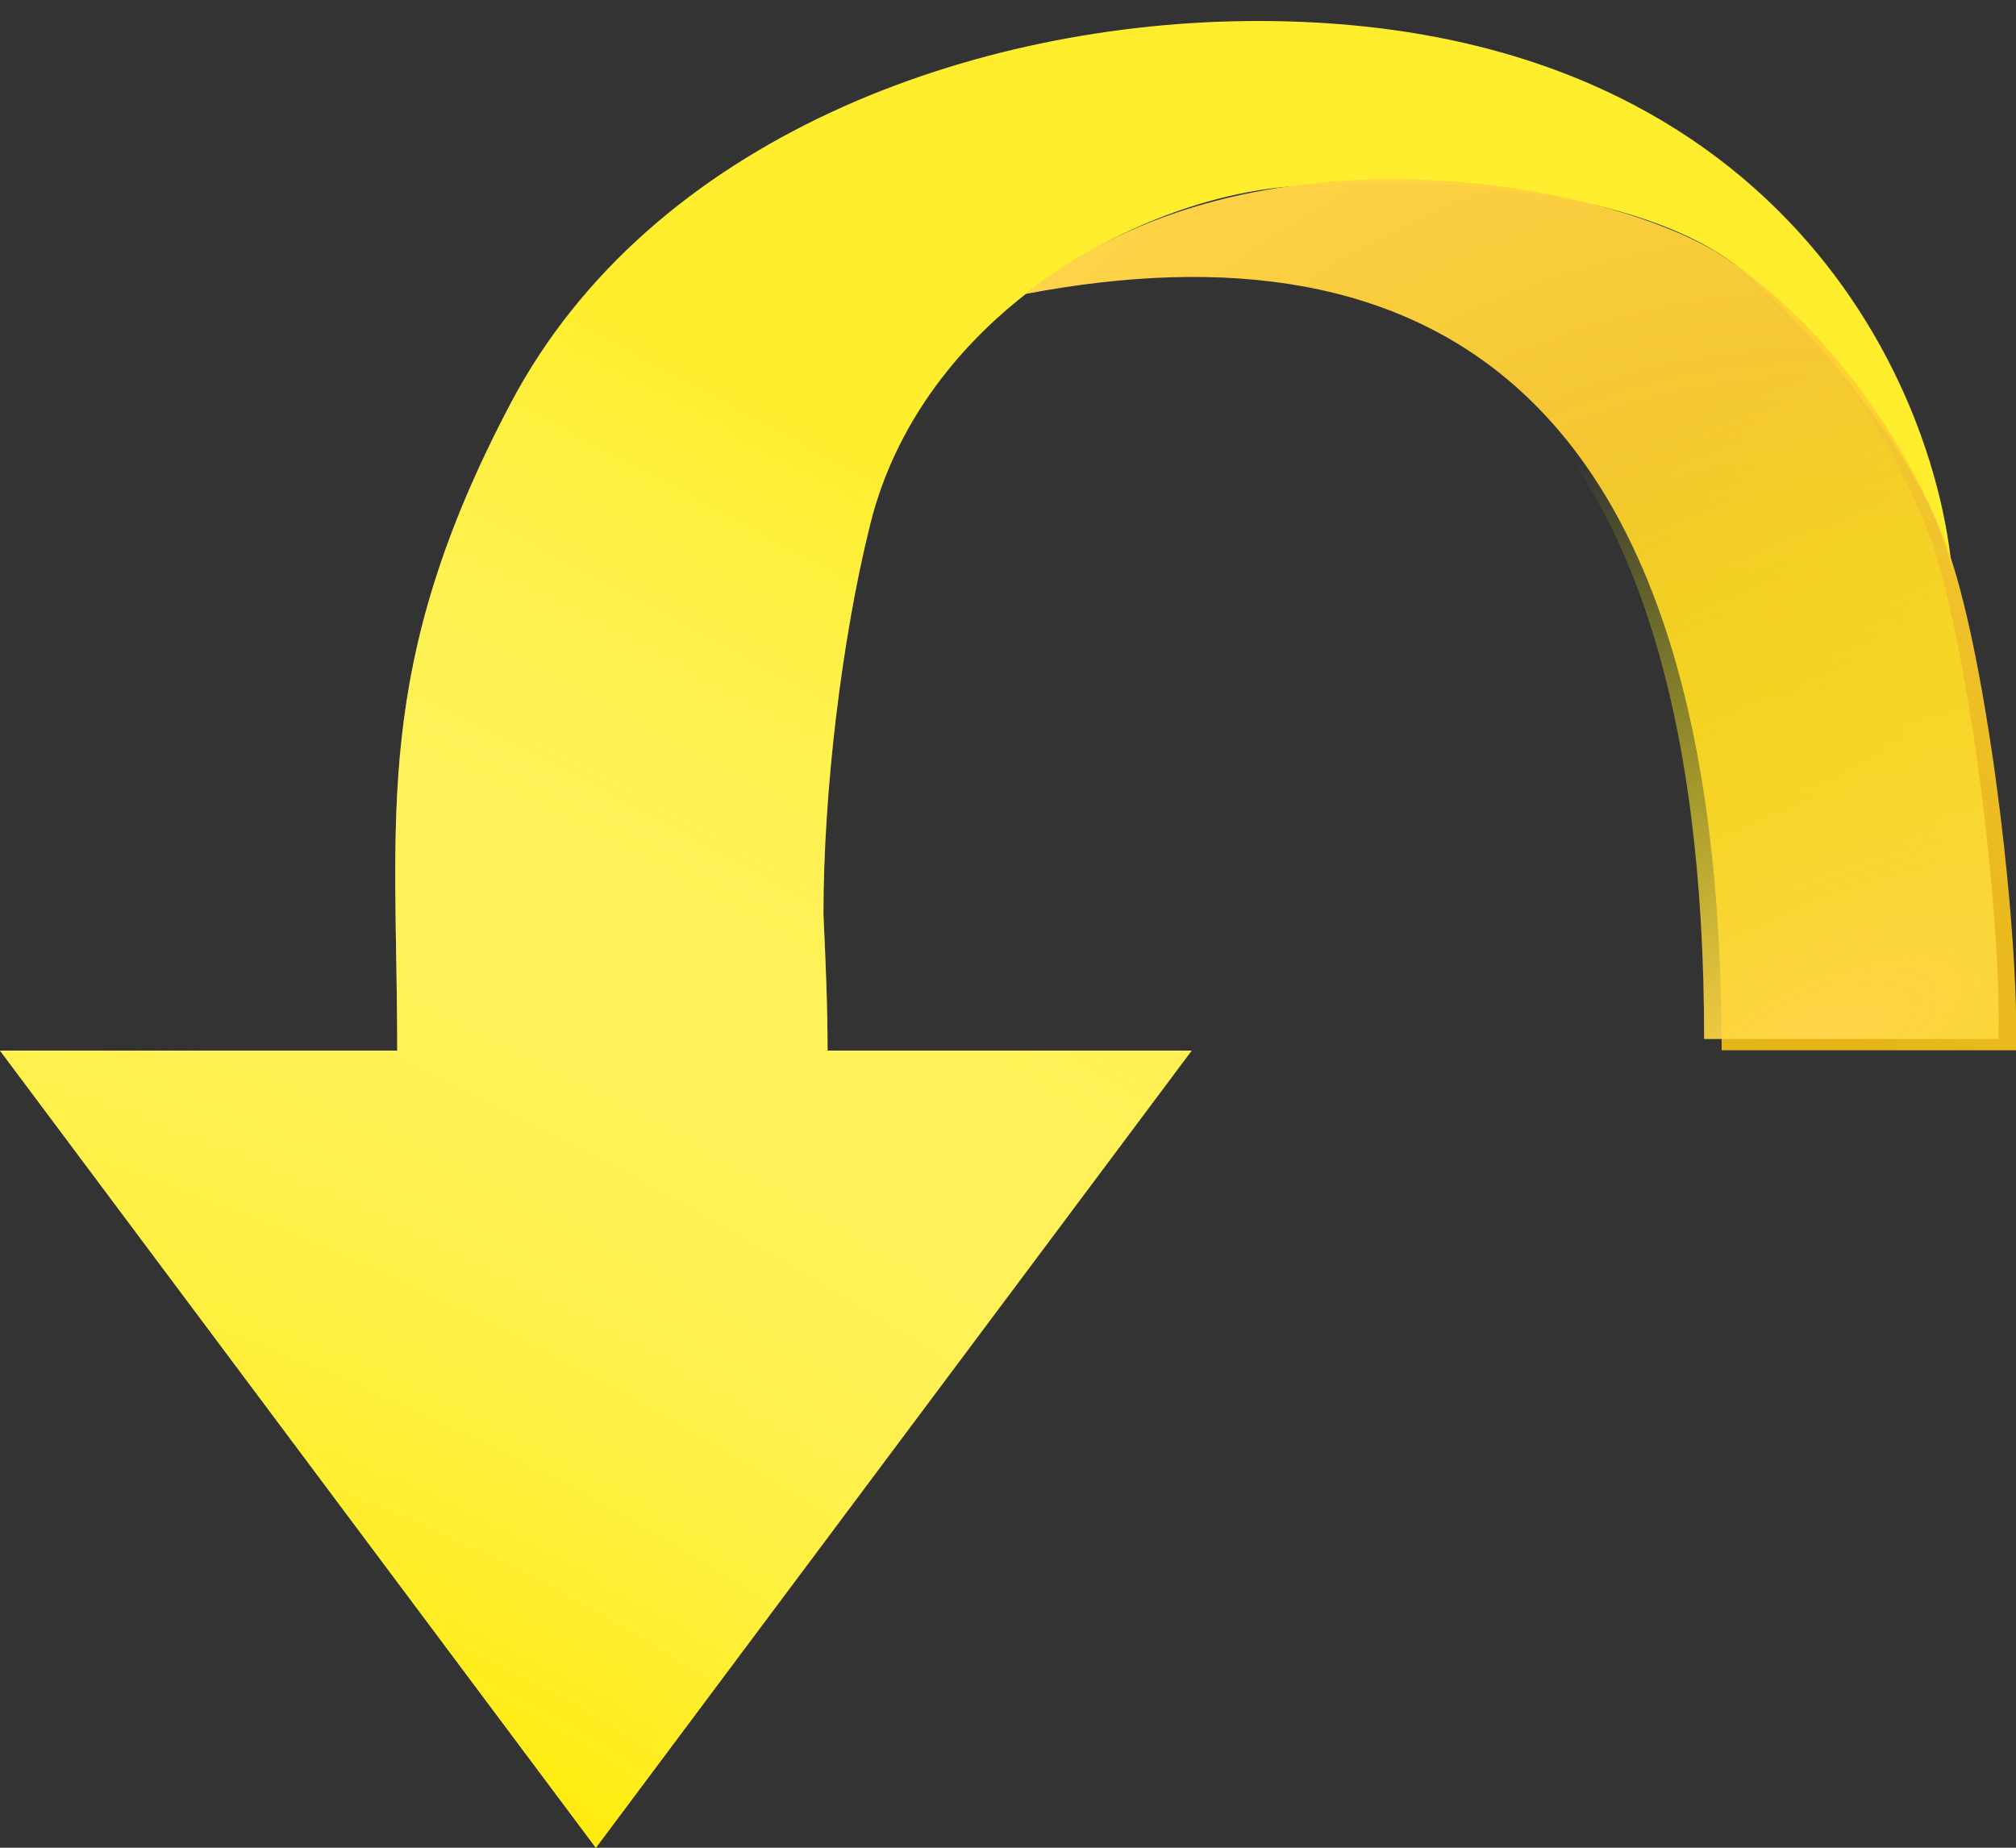<svg width="48" height="44" viewBox="0 0 48 44" fill="none" xmlns="http://www.w3.org/2000/svg">
<rect x="0" y="0" width="48" height="44" fill="#333333" stroke="none"/>
<path d="M46.5 13.896C46.378 11.944 43.915 8.592 41.645 6.571C39.375 4.549 34.475 4.152 30.731 4.44C26.987 4.728 21.939 7.588 20.72 12.485C20.036 15.232 19.606 18.872 19.606 21.765C19.655 22.853 19.704 23.935 19.704 25.018H28.374L14.187 44L0 25.018H9.458C9.458 19.482 8.83 15.905 12.164 9.593C15.497 3.281 23.194 0.5 29.95 0.5C36.145 0.5 40.236 2.69 42.806 5.501C45.354 8.287 46.359 11.629 46.5 13.896Z" fill="url(#paint0_radial_46_926)"/>
<path d="M46.5 13.896C46.378 11.944 43.915 8.592 41.645 6.571C39.375 4.549 34.475 4.152 30.731 4.44C26.987 4.728 21.939 7.588 20.72 12.485C20.036 15.232 19.606 18.872 19.606 21.765C19.655 22.853 19.704 23.935 19.704 25.018H28.374L14.187 44L0 25.018H9.458C9.458 19.482 8.83 15.905 12.164 9.593C15.497 3.281 23.194 0.5 29.95 0.5C36.145 0.5 40.236 2.69 42.806 5.501C45.354 8.287 46.359 11.629 46.5 13.896Z" fill="url(#paint1_radial_46_926)"/>
<path d="M40.992 25.01C40.992 9.238 34.028 5.174 24.418 7C29.808 2.678 38.409 4.345 41.097 6.149C43.957 8.068 45.871 11.406 46.509 13.475C47.402 16.372 48.073 22.293 48.002 25.01H40.992Z" fill="url(#paint2_radial_46_926)"/>
<path d="M40.574 24.743C40.574 8.971 33.61 4.907 24 6.733C29.39 2.411 37.991 4.078 40.679 5.882C43.539 7.801 45.453 11.139 46.091 13.208C46.984 16.105 47.655 22.026 47.584 24.743H40.574Z" fill="url(#paint3_radial_46_926)"/>
<defs>
<radialGradient id="paint0_radial_46_926" cx="0" cy="0" r="1" gradientUnits="userSpaceOnUse" gradientTransform="translate(14.25 44) rotate(-37.954) scale(47.559 84.6)">
<stop stop-color="#FFEE2D"/>
<stop offset="1" stop-color="#FFEE2D"/>
</radialGradient>
<radialGradient id="paint1_radial_46_926" cx="0" cy="0" r="1" gradientUnits="userSpaceOnUse" gradientTransform="translate(12.75 44) rotate(-58.134) scale(32.675 99.423)">
<stop stop-color="#FFEB06"/>
<stop offset="1" stop-color="white" stop-opacity="0"/>
</radialGradient>
<radialGradient id="paint2_radial_46_926" cx="0" cy="0" r="1" gradientUnits="userSpaceOnUse" gradientTransform="translate(43.122 25.01) rotate(-132.254) scale(26.221 26.763)">
<stop stop-color="#FFC711" stop-opacity="0.87"/>
<stop offset="1" stop-color="#FFD449"/>
</radialGradient>
<radialGradient id="paint3_radial_46_926" cx="0" cy="0" r="1" gradientUnits="userSpaceOnUse" gradientTransform="translate(43.219 24.743) rotate(-114.765) scale(14.964 37.921)">
<stop stop-color="#FFD449"/>
<stop offset="1" stop-color="#FAFF00" stop-opacity="0"/>
</radialGradient>
</defs>
</svg>
